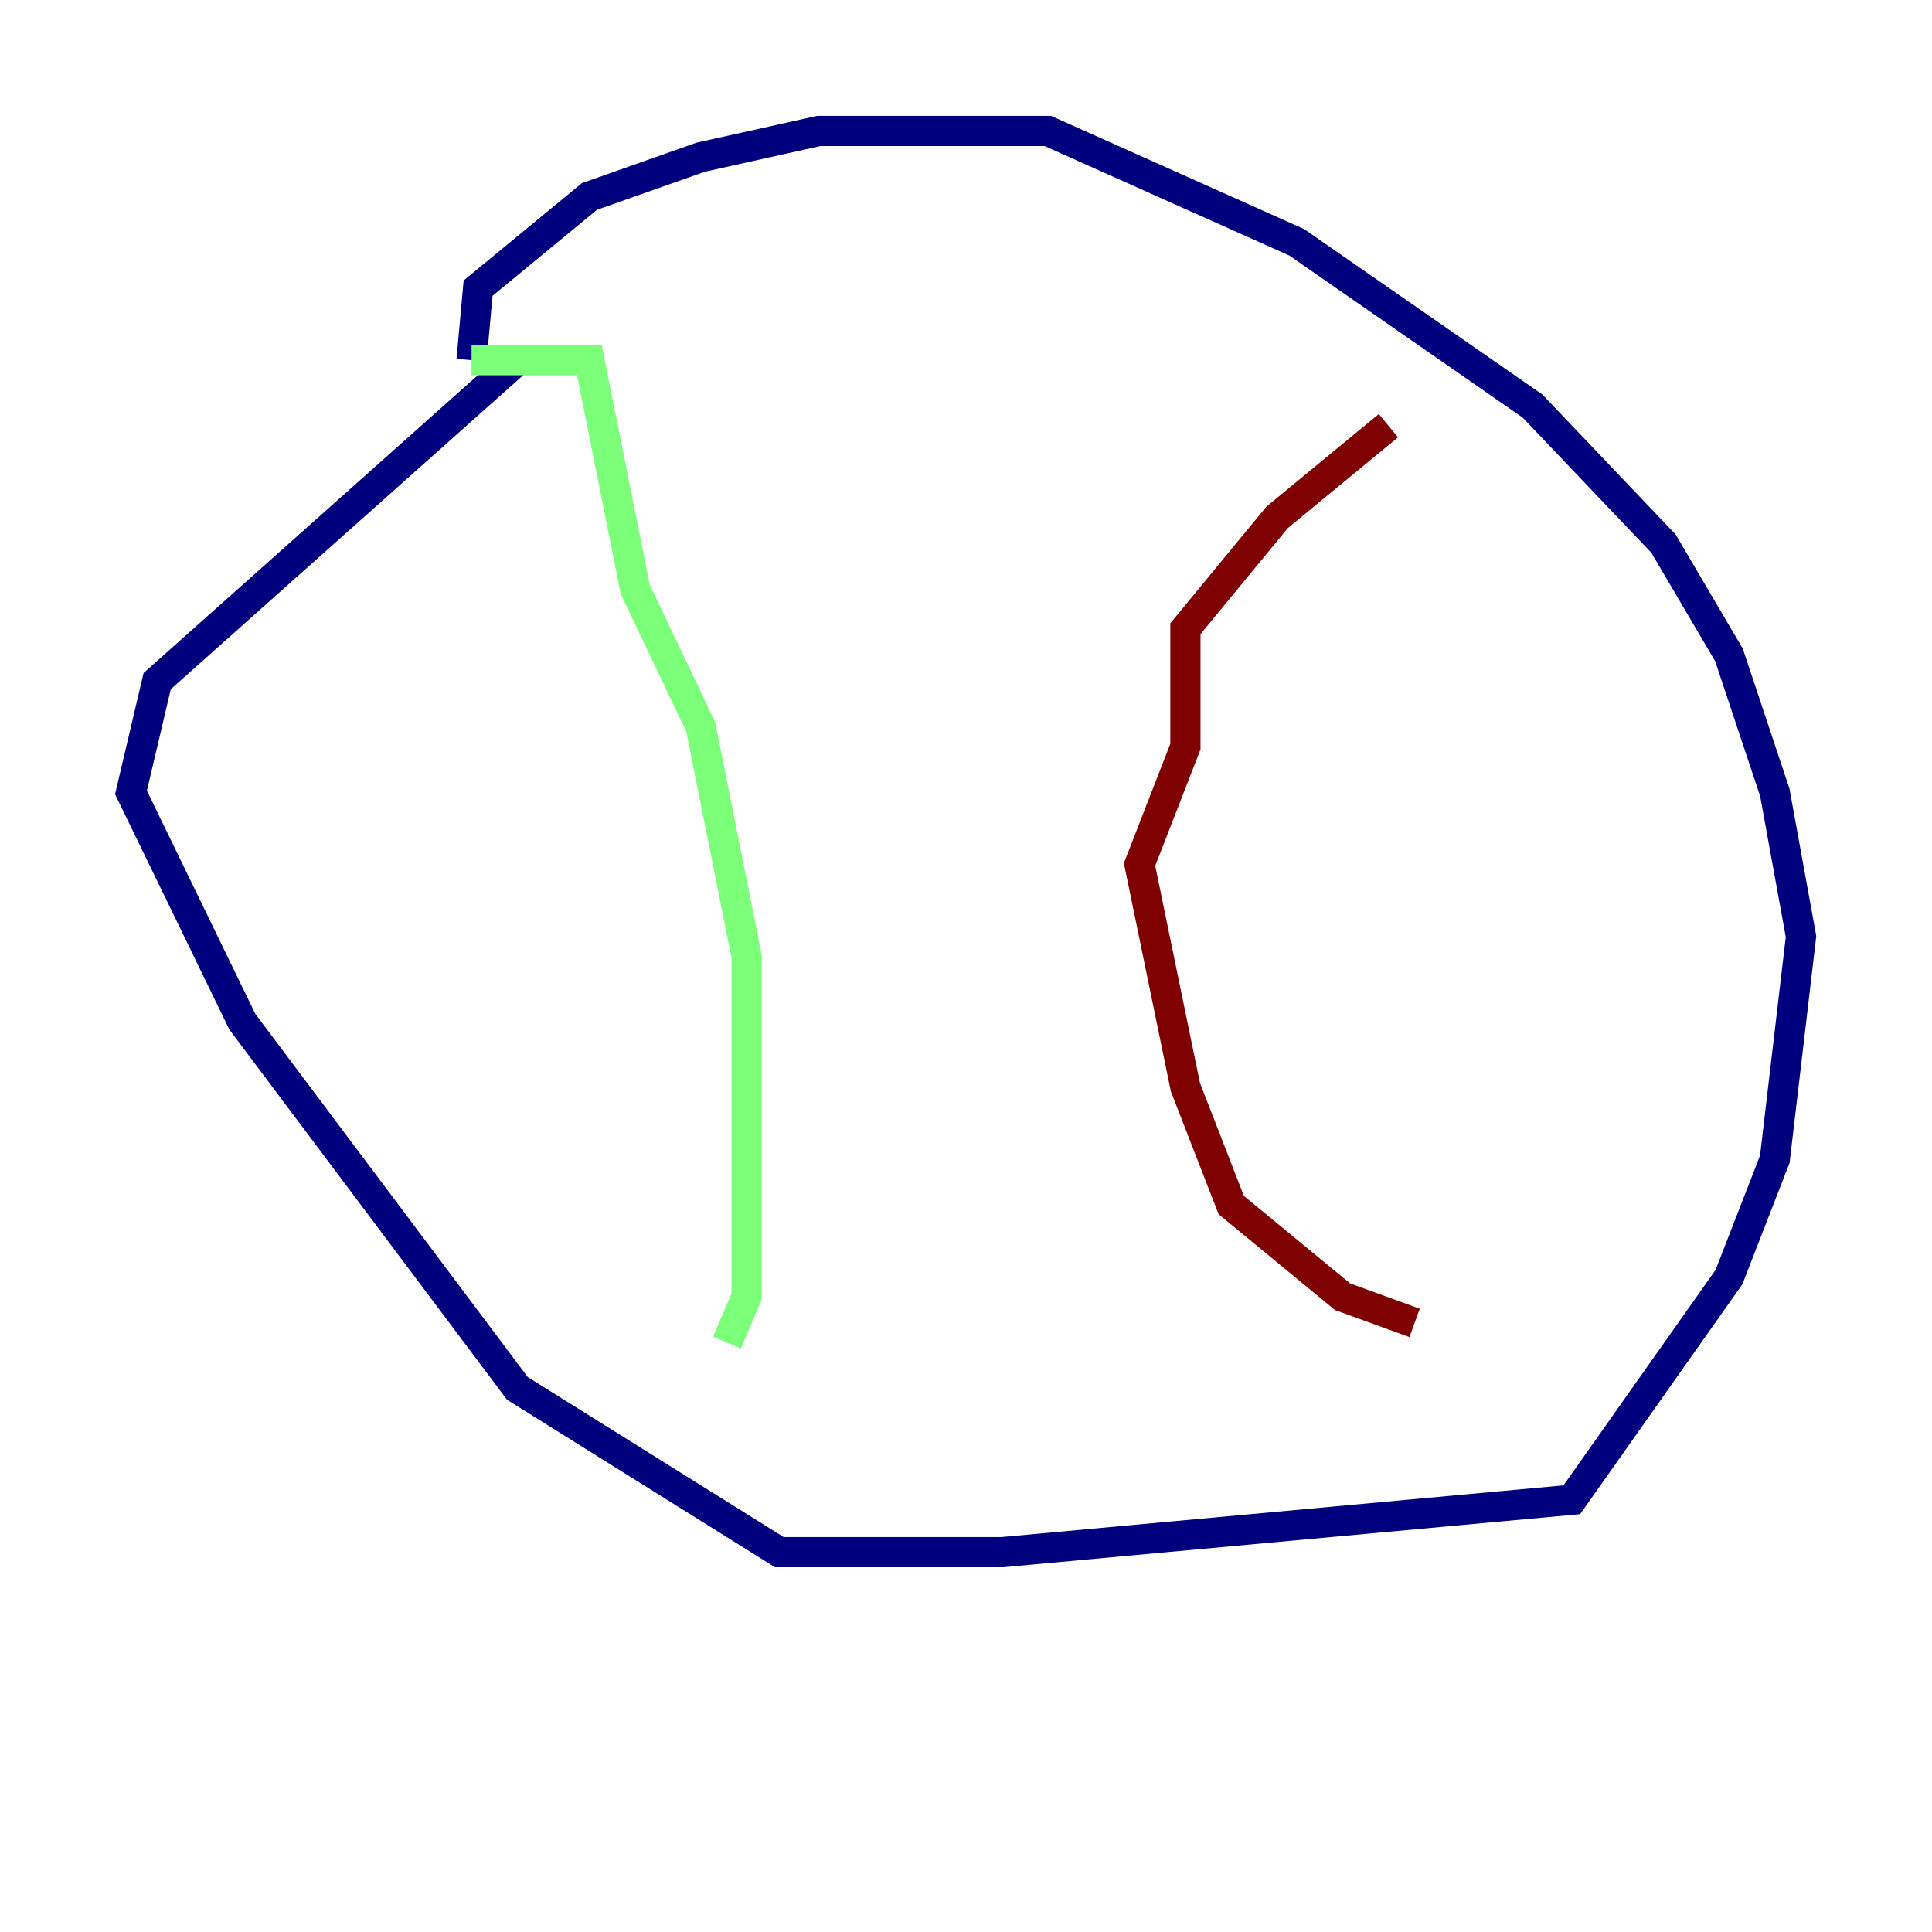 <?xml version="1.0" encoding="utf-8" ?>
<svg baseProfile="tiny" height="128" version="1.2" viewBox="0,0,128,128" width="128" xmlns="http://www.w3.org/2000/svg" xmlns:ev="http://www.w3.org/2001/xml-events" xmlns:xlink="http://www.w3.org/1999/xlink"><defs /><polyline fill="none" points="34.278,23.864 10.414,45.125 8.678,52.502 16.054,67.688 34.278,91.986 51.634,102.834 66.386,102.834 104.136,99.363 114.549,84.61 117.586,76.8 119.322,62.047 117.586,52.502 114.549,43.39 110.21,36.014 101.532,26.902 85.912,16.054 69.424,8.678 54.237,8.678 46.427,10.414 39.051,13.017 31.675,19.091 31.241,23.864" stroke="#00007f" stroke-width="2" /><polyline fill="none" points="31.241,23.864 39.051,23.864 42.088,39.051 46.427,48.163 49.464,63.349 49.464,85.912 48.163,88.949" stroke="#7cff79" stroke-width="2" /><polyline fill="none" points="91.986,28.203 84.61,34.278 78.536,41.654 78.536,49.464 75.498,57.275 78.536,72.027 81.573,79.837 88.949,85.912 93.722,87.647" stroke="#7f0000" stroke-width="2" /></svg>